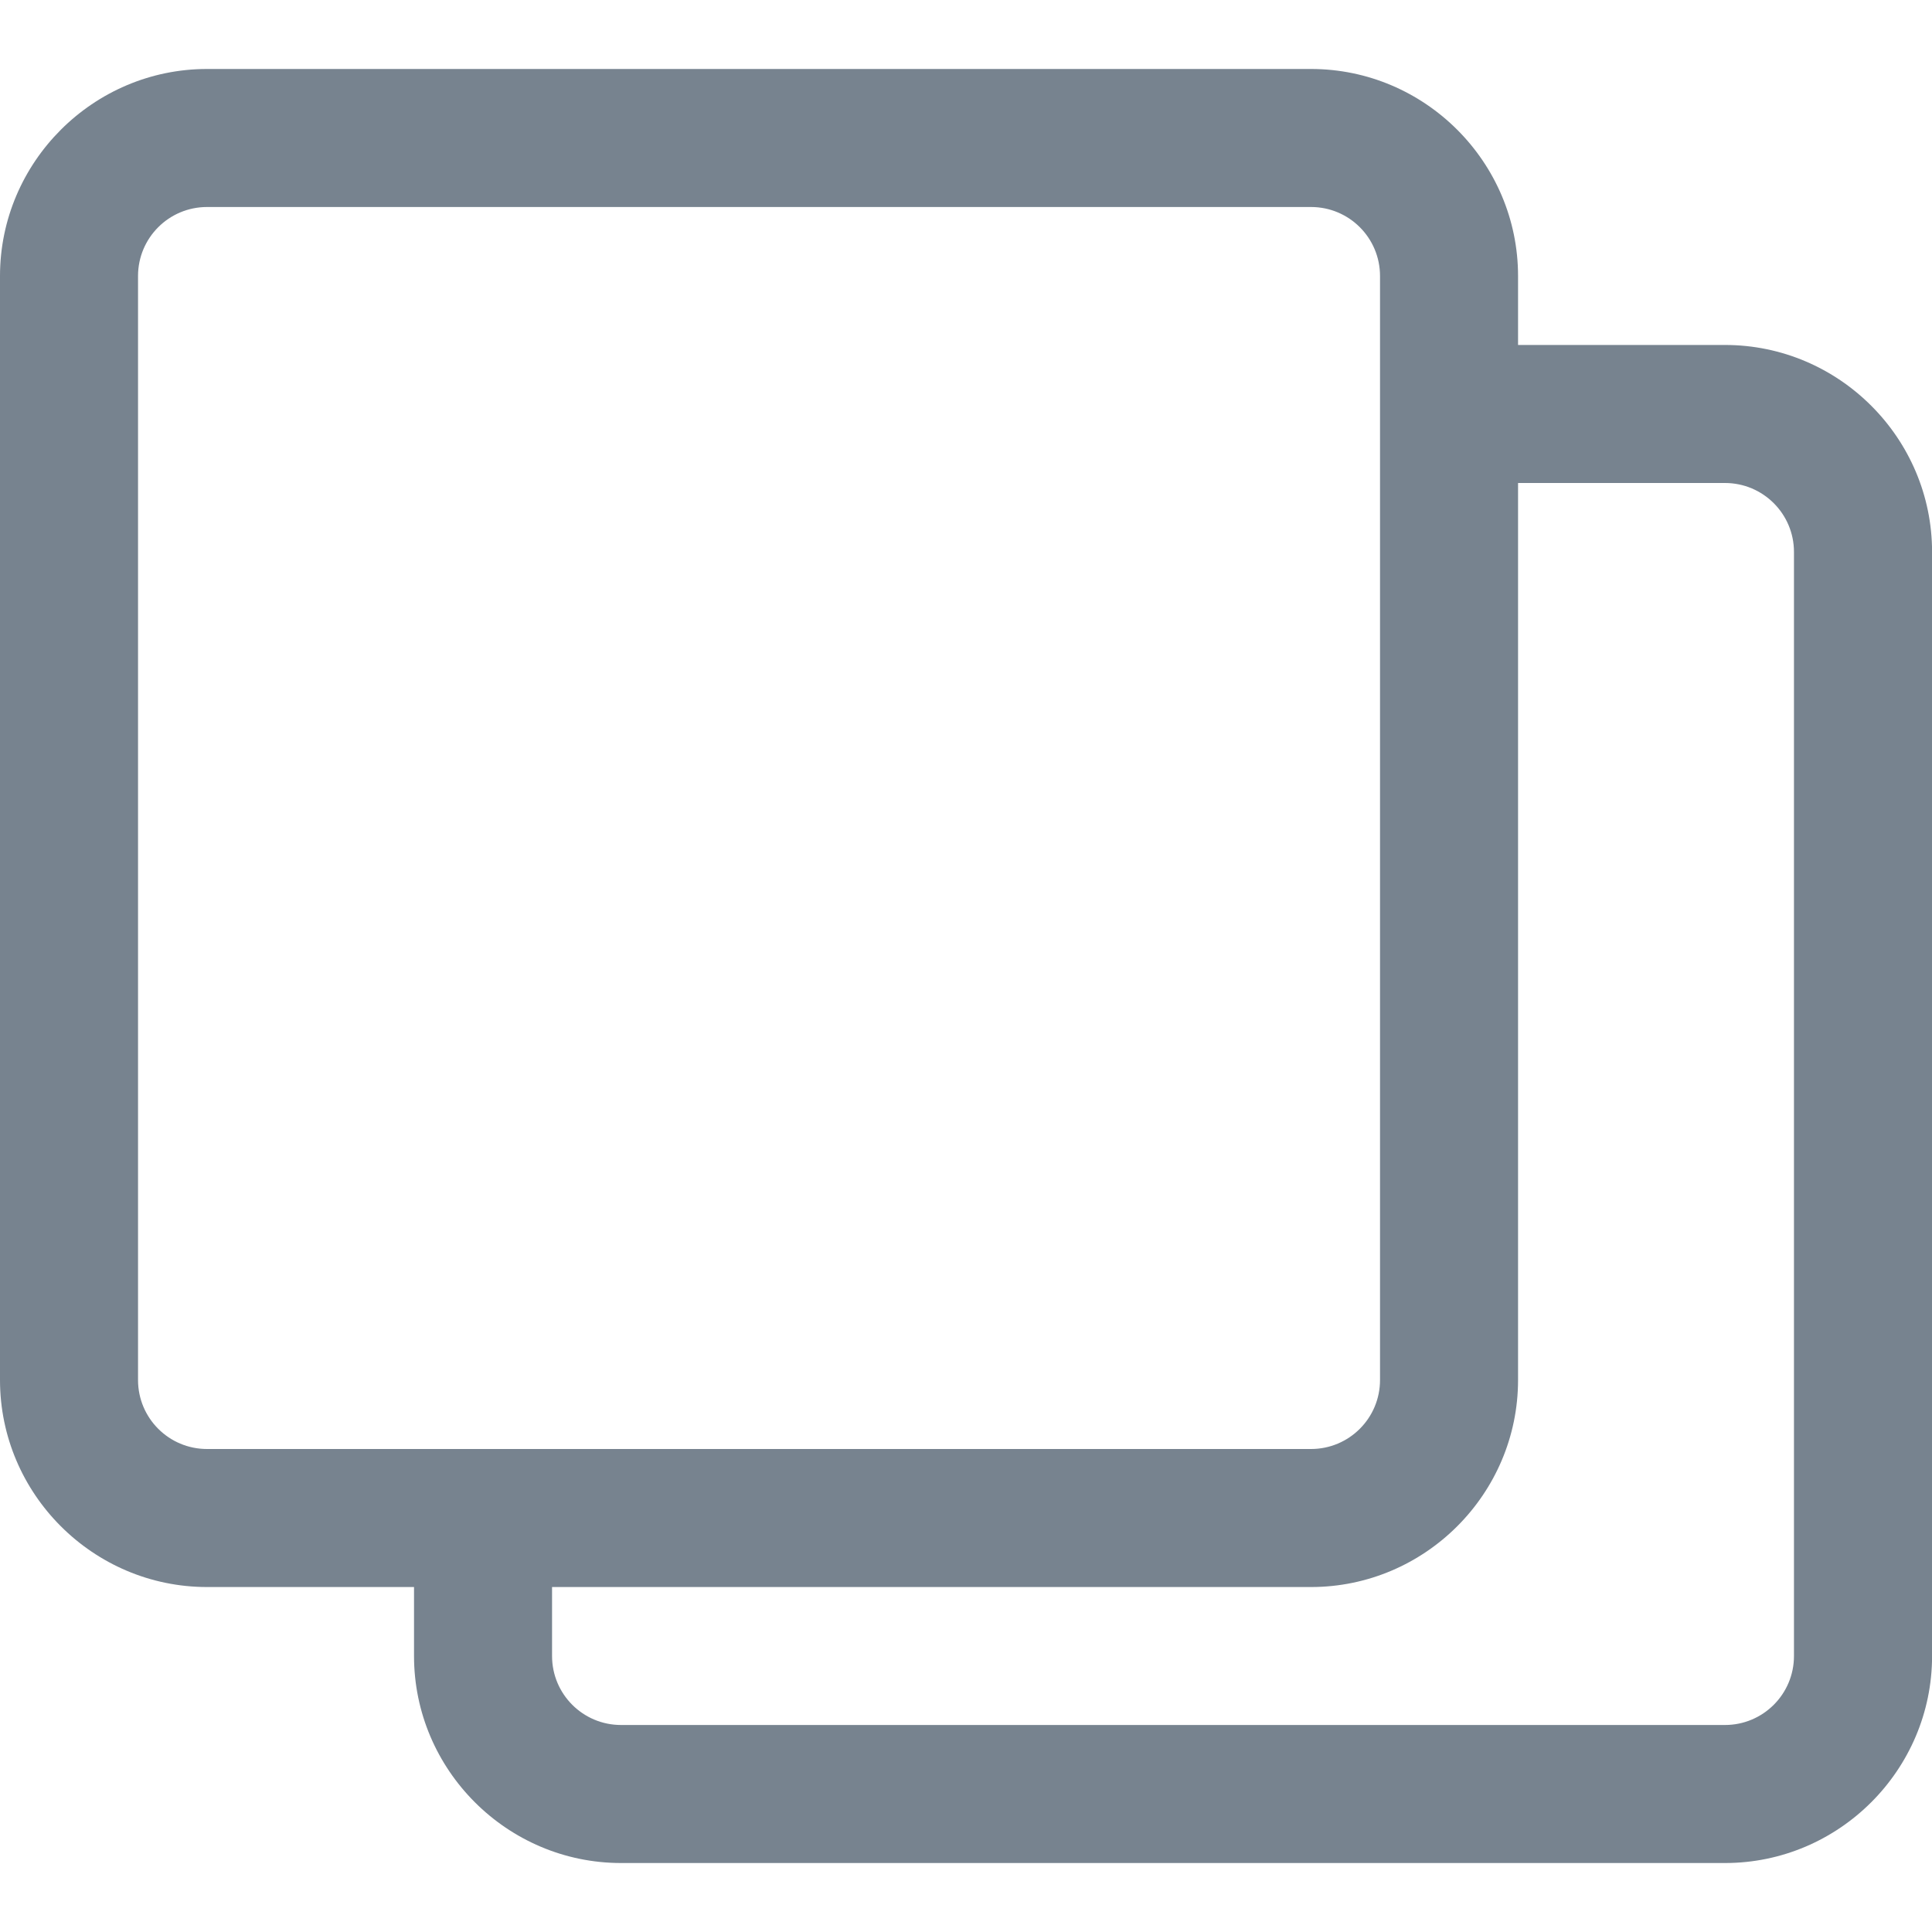 <?xml version="1.0" encoding="utf-8"?>
<!-- Generator: Adobe Illustrator 26.0.0, SVG Export Plug-In . SVG Version: 6.00 Build 0)  -->
<svg version="1.1" id="Layer_1" xmlns="http://www.w3.org/2000/svg" xmlns:xlink="http://www.w3.org/1999/xlink" x="0px"
	y="0px" viewBox="0 0 256 256" style="enable-background:new 0 0 256 256;" xml:space="preserve">
	<style type="text/css">
		.stcopy0 {
			fill: #77838F;
		}
	</style>
	<g>
		<path class="stcopy0" d="M27.43,9.14C12.34,9.14,0,21.49,0,36.57v146.29c0,15.09,12.34,27.43,27.43,27.43h27.43v9.14
		c0,15.09,12.34,27.43,27.43,27.43h146.29c15.09,0,27.43-12.34,27.43-27.43V73.14c0-15.09-12.34-27.43-27.43-27.43h-27.43v-9.14
		c0-15.09-12.34-27.43-27.43-27.43H27.43z M27.43,27.43h146.29c5.05,0,9.14,4.09,9.14,9.14v146.29c0,5.05-4.09,9.14-9.14,9.14H27.43
		c-5.05,0-9.14-4.09-9.14-9.14V36.57C18.29,31.52,22.38,27.43,27.43,27.43z M201.14,64h27.43c5.05,0,9.14,4.09,9.14,9.14v146.29
		c0,5.05-4.09,9.14-9.14,9.14H82.29c-5.05,0-9.14-4.09-9.14-9.14v-9.14h100.57c15.09,0,27.43-12.34,27.43-27.43V64z" />
	</g>
</svg>